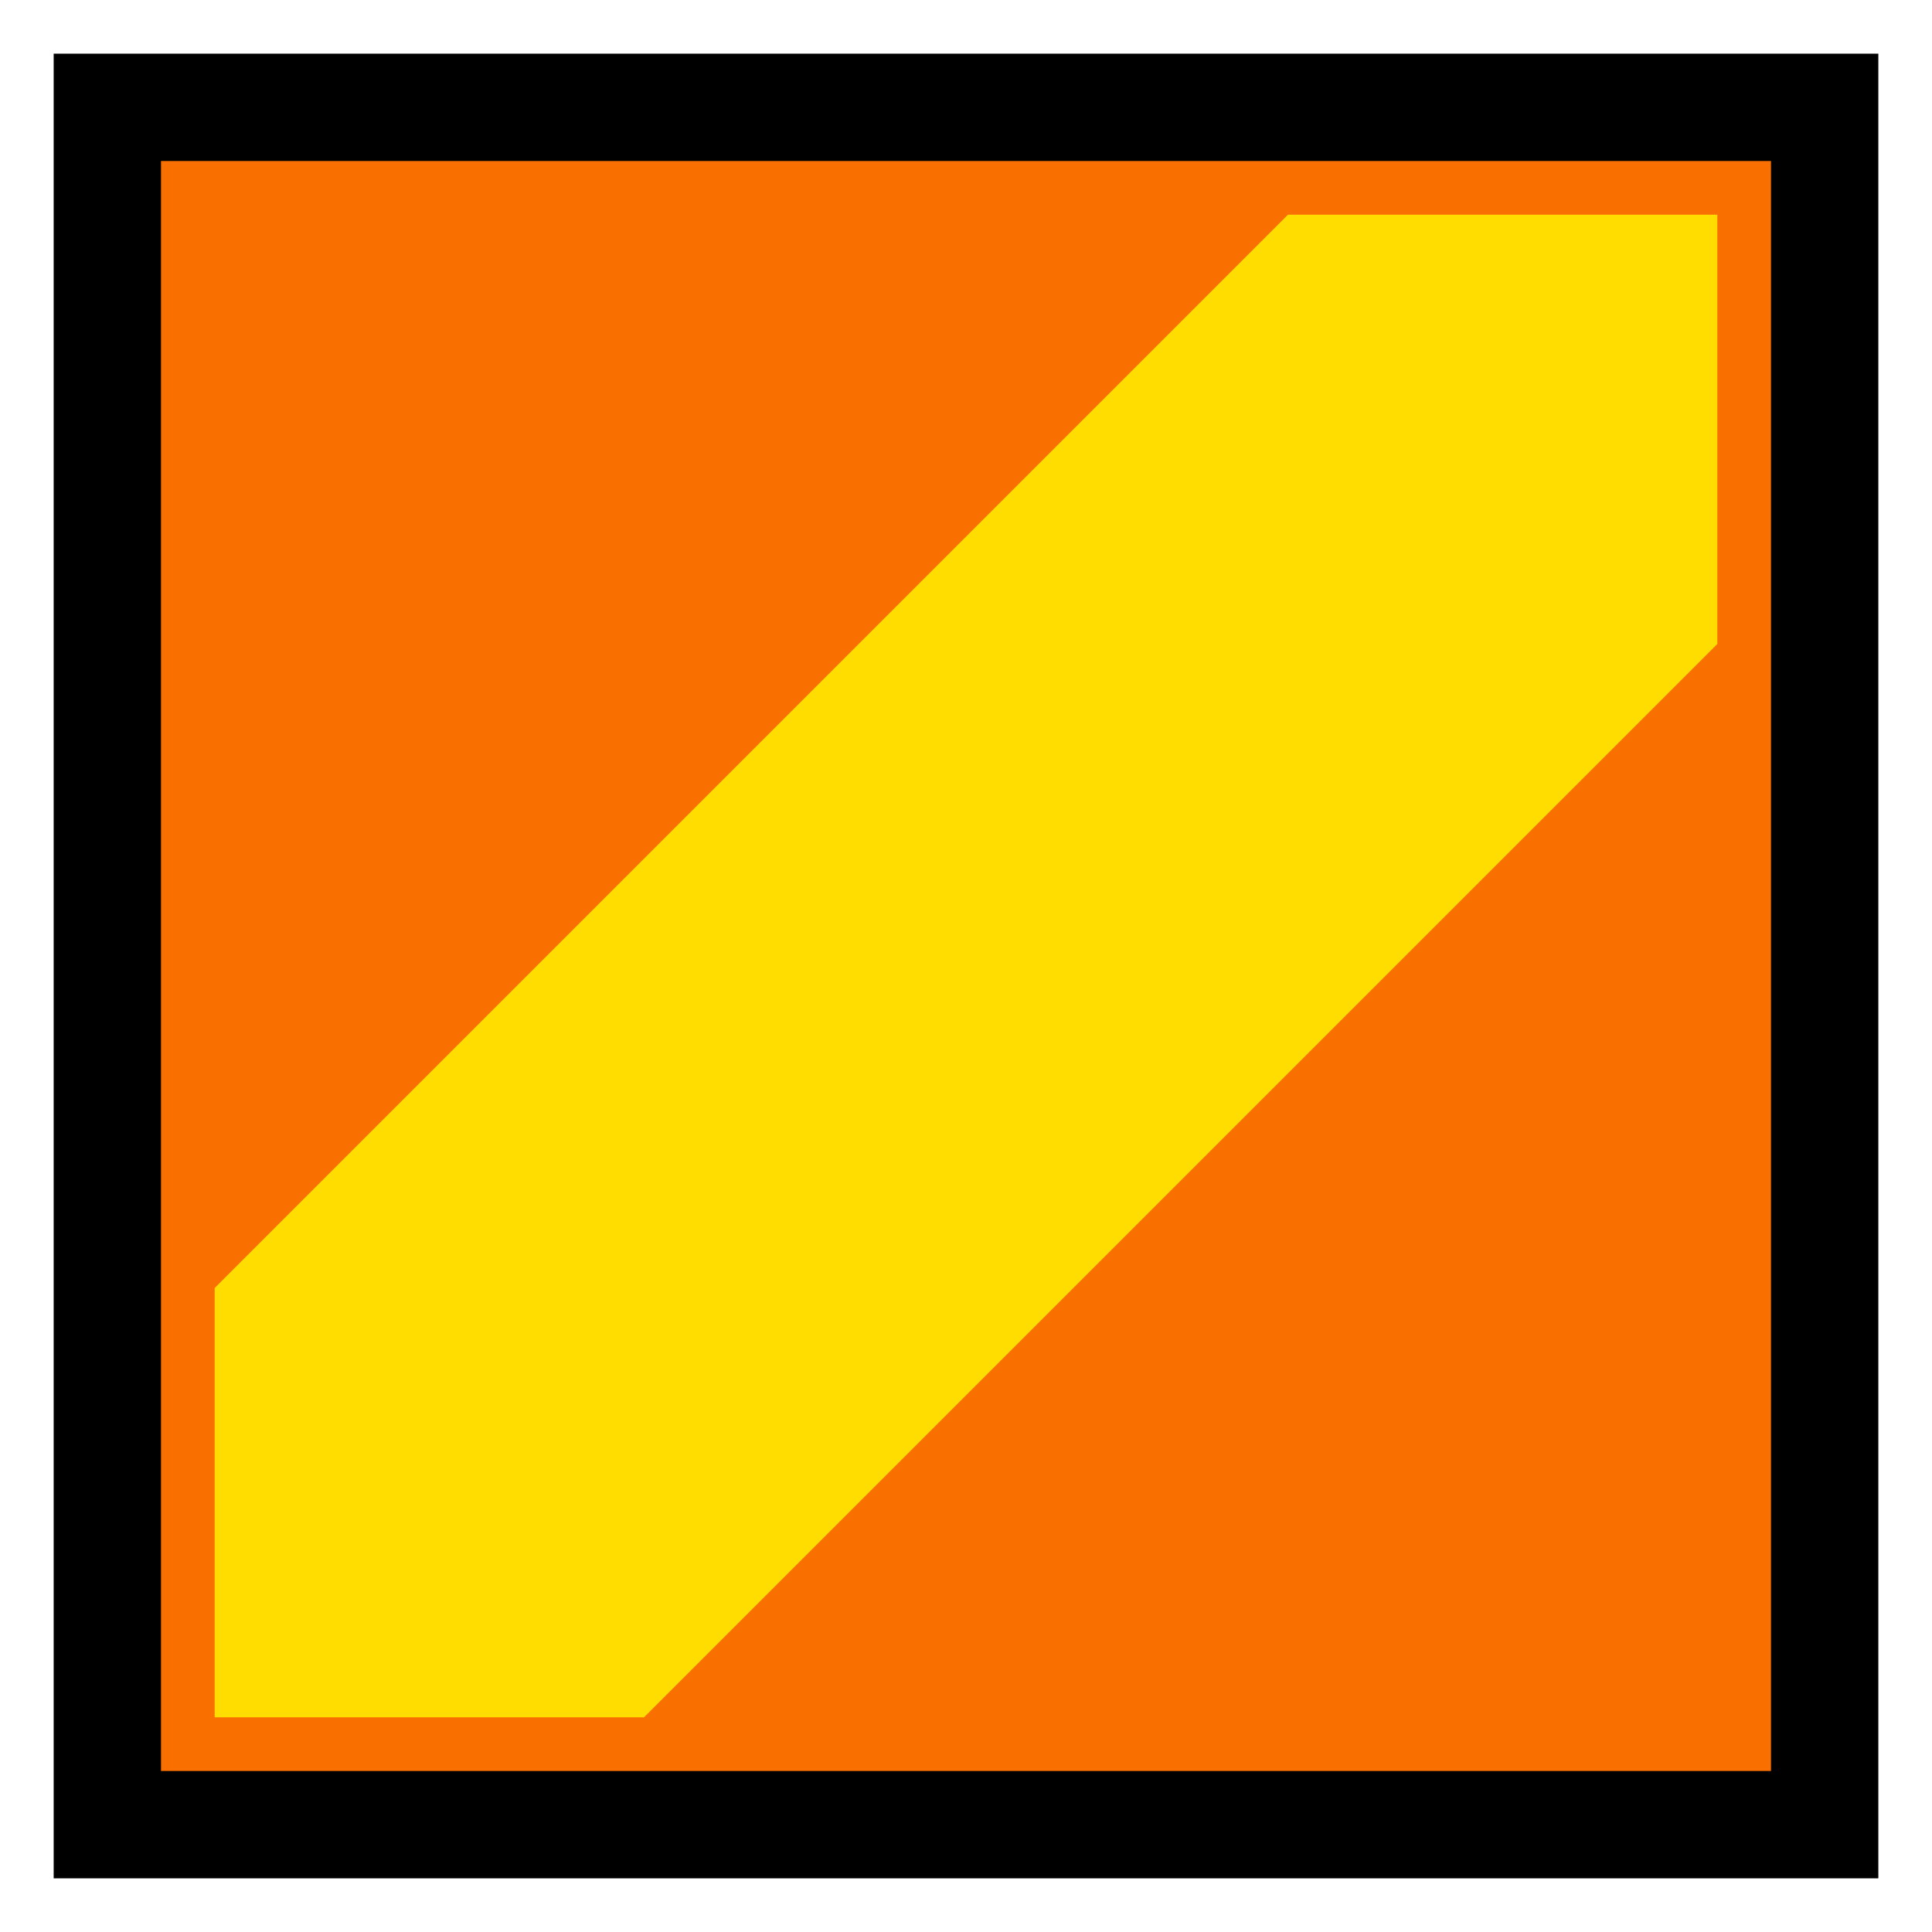<?xml version='1.0' encoding='utf-8'?>
<svg xmlns:dc="http://purl.org/dc/elements/1.1/" xmlns:cc="http://creativecommons.org/ns#" xmlns:rdf="http://www.w3.org/1999/02/22-rdf-syntax-ns#" xmlns="http://www.w3.org/2000/svg" id="svg2" viewBox="0 0 18 18" height="100%" width="100%" version="1.1">
  <defs id="defs6"/>
  <rect style="fill:none;stroke:none;visibility:hidden" id="canvas" y="0" x="0" height="18" width="18"/><rect x="1" y="1" width="16" height="16" id="shield" style="fill:#f96f00;stroke:#000000;stroke-width:1.0;"/>
  <path style="fill:#ffdd00;fill-opacity:1" id="orange-yellow-slash" d="M 0,10 10,0 14,0 14,4 4,14 0,14 Z" transform="translate(2,2)"/>
</svg>
